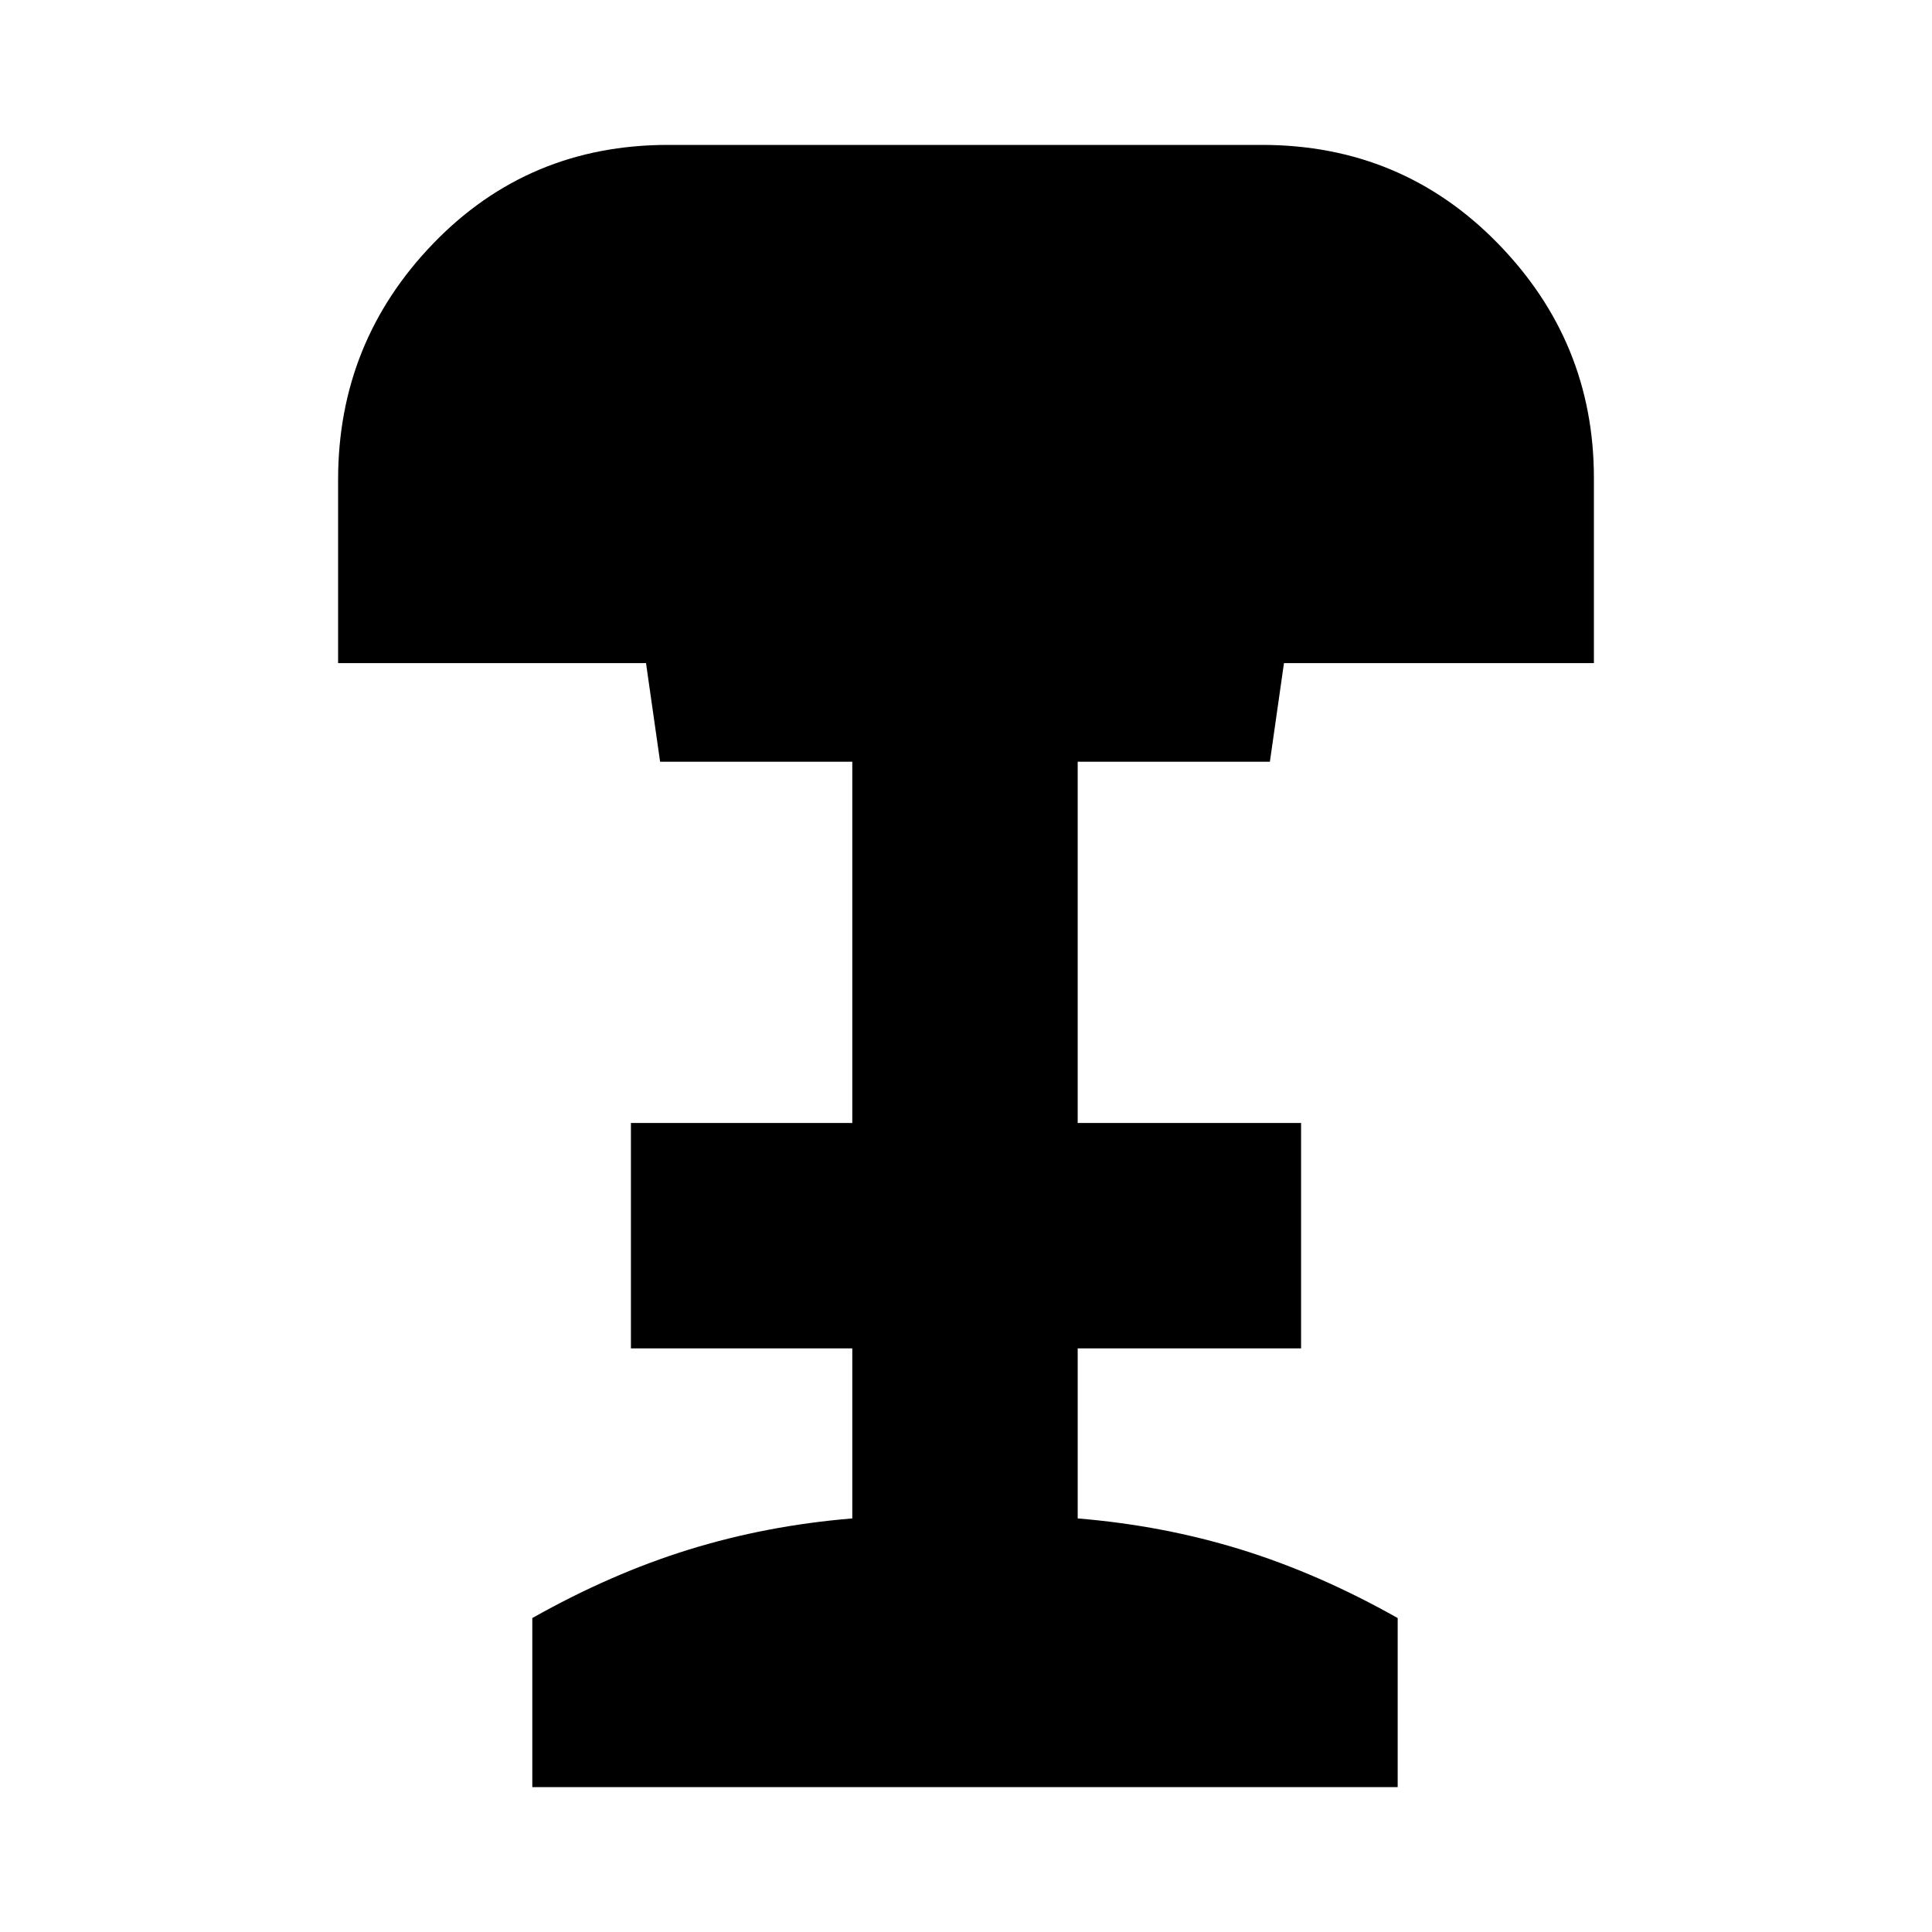 <svg xmlns="http://www.w3.org/2000/svg" height="20" viewBox="0 -960 960 960" width="20"><path d="M264.5-72v-84q39-22 77.75-34t81.25-15.5V-290h-110v-112h110v-179.5H328l-7-49H168v-91.14Q168-790 215.27-839q47.28-49 116.73-49h295q69.45 0 117.22 48.9Q792-790.2 792-722.5v92H638l-7 49h-95.5V-402h111v112h-111v84.5Q578-202 616.75-190t77.75 34v84h-430Z"/></svg>